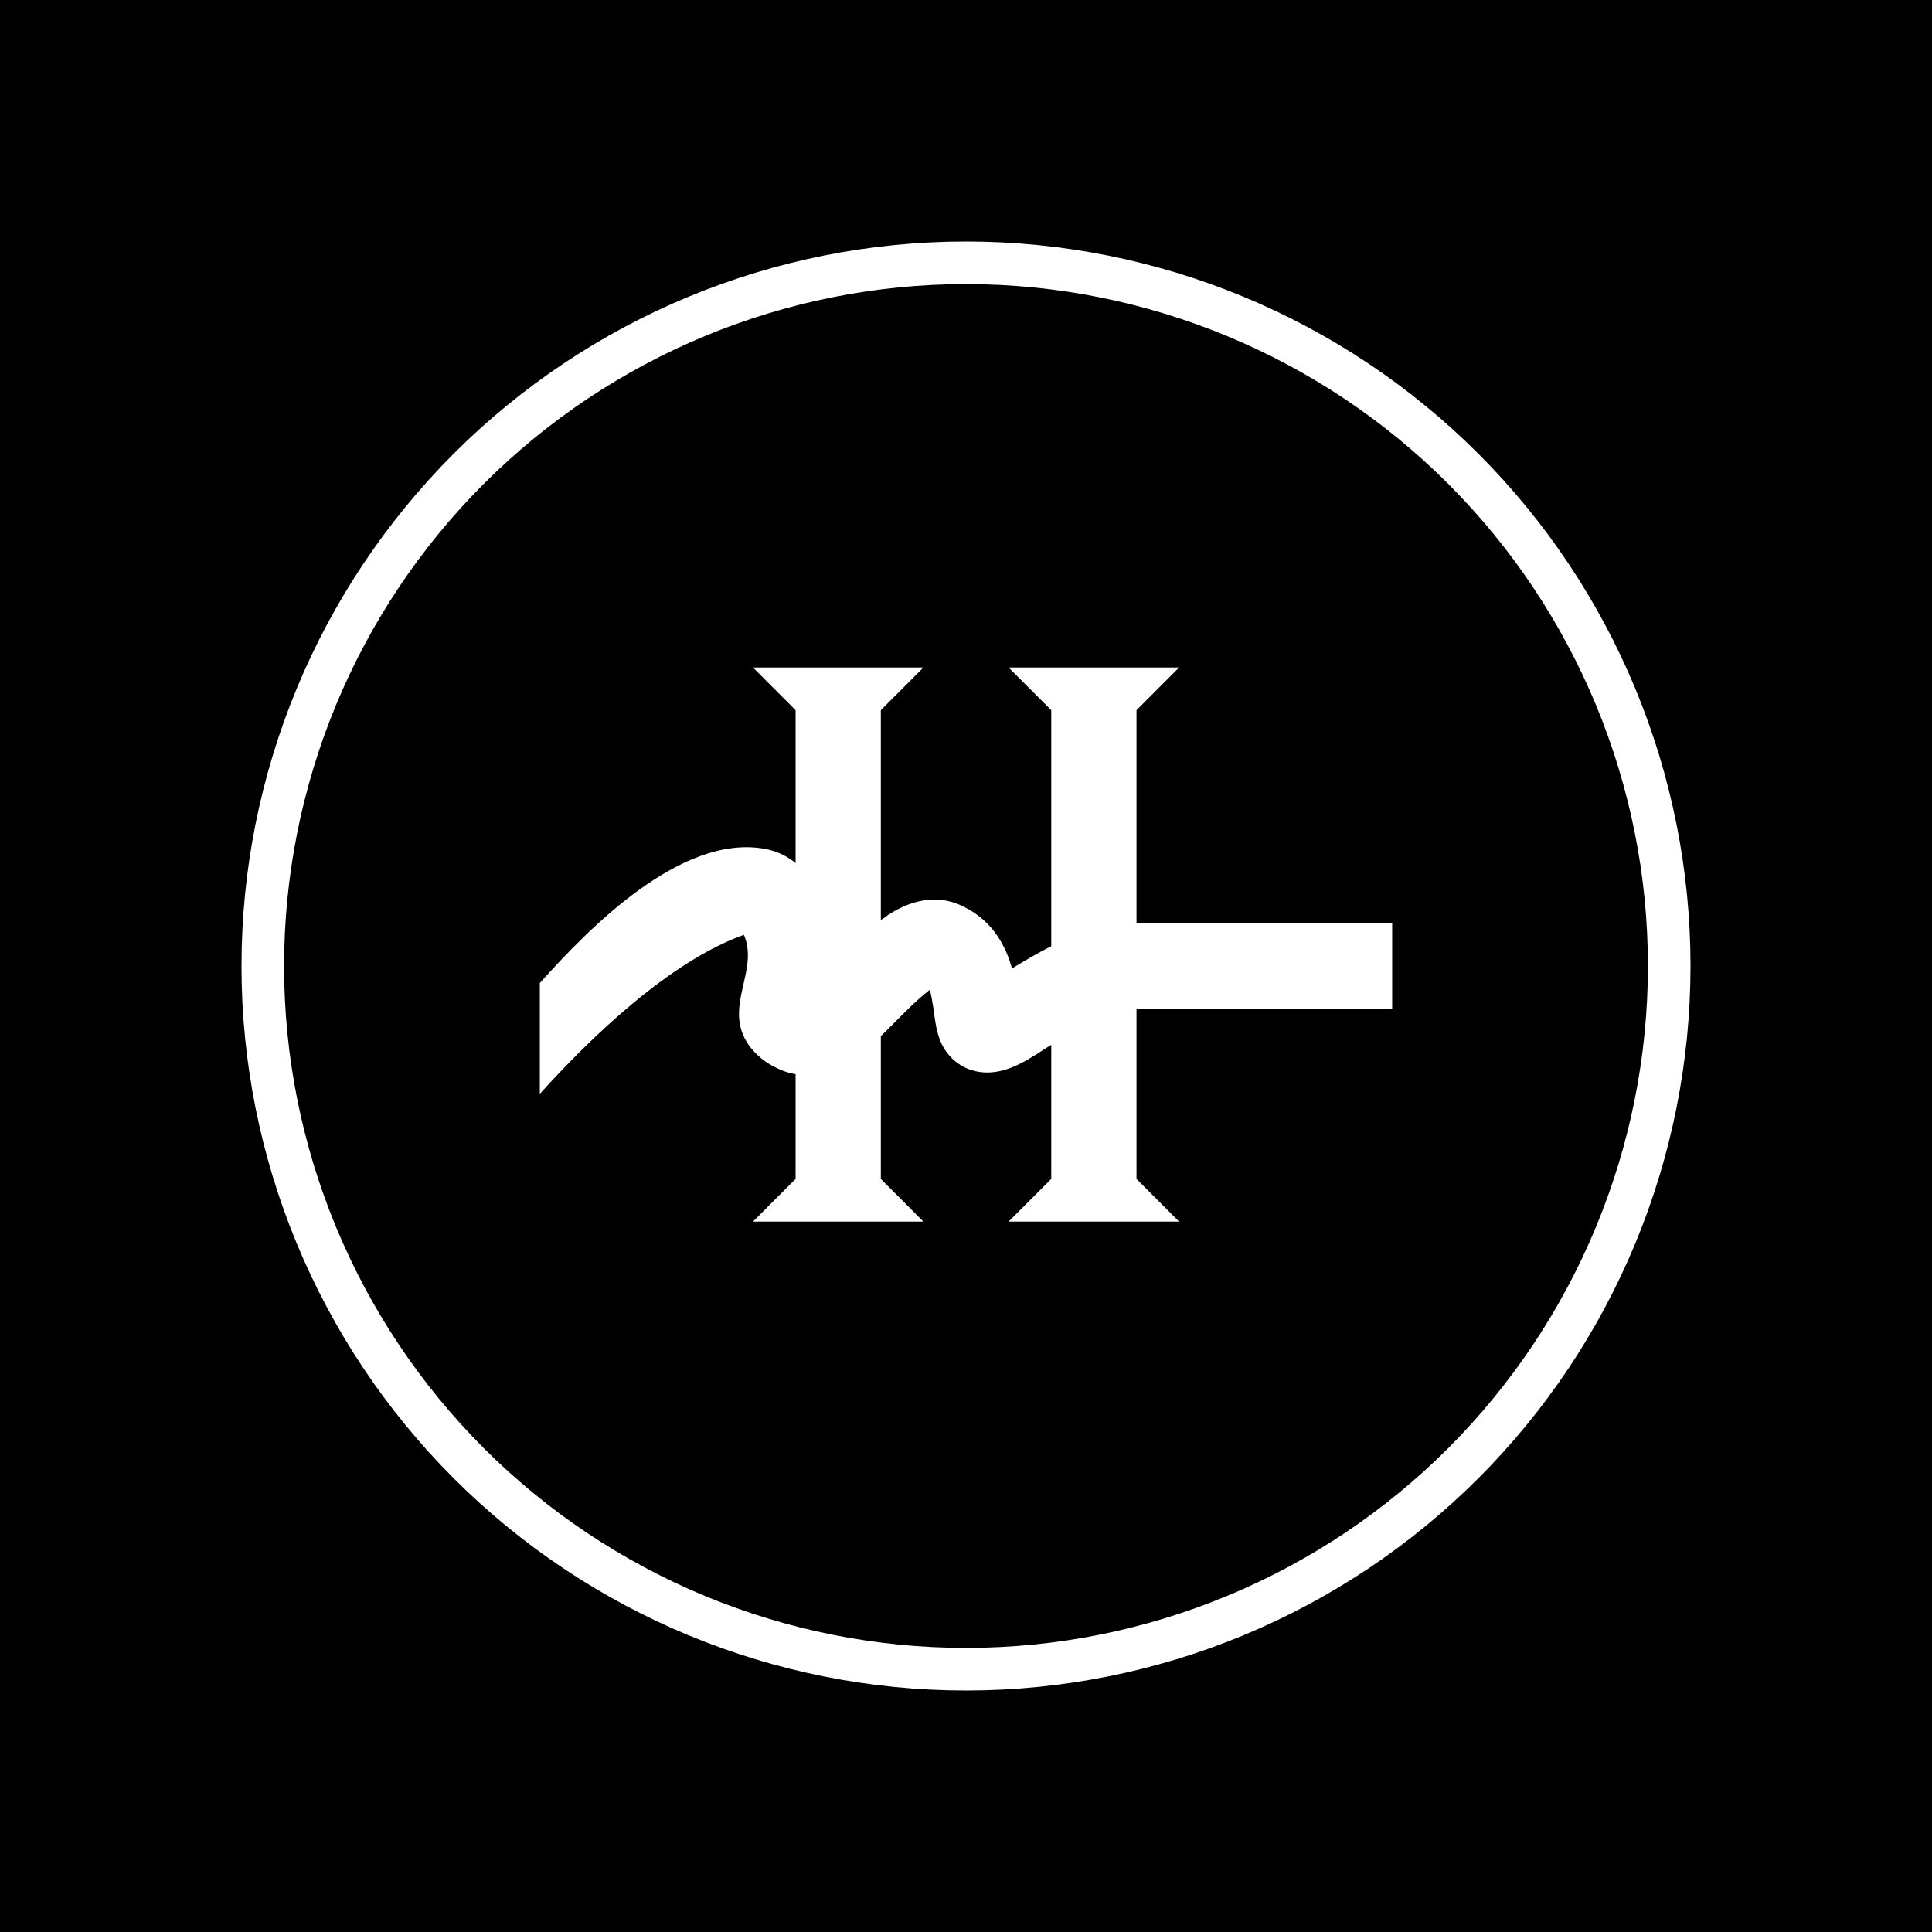 <svg width="24" height="24" viewBox="0 0 24 24" fill="none" xmlns="http://www.w3.org/2000/svg">
<rect x="0" y="0" width="24" height="24" fill="#808080" stroke="none"/>
<g clip-path="url(#clip0_328_33689)">
<path d="M24 0H0V24H24V0Z" fill="black"/>
<path fill-rule="evenodd" clip-rule="evenodd" d="M12 20.471C14.246 20.471 16.401 19.578 17.99 17.99C19.578 16.401 20.471 14.246 20.471 12C20.471 9.753 19.578 7.599 17.99 6.01C16.401 4.422 14.246 3.529 12 3.529C9.753 3.529 7.599 4.422 6.01 6.01C4.422 7.599 3.529 9.753 3.529 12C3.529 14.246 4.422 16.401 6.01 17.99C7.599 19.578 9.753 20.471 12 20.471ZM12 21C14.387 21 16.676 20.052 18.364 18.364C20.052 16.676 21 14.387 21 12C21 9.613 20.052 7.324 18.364 5.636C16.676 3.948 14.387 3 12 3C9.613 3 7.324 3.948 5.636 5.636C3.948 7.324 3 9.613 3 12C3 14.387 3.948 16.676 5.636 18.364C7.324 20.052 9.613 21 12 21Z" fill="white"/>
<path d="M11.471 8.292H9.354L9.883 8.822V14.645L9.354 15.175H11.471L10.942 14.645V8.822L11.471 8.292Z" fill="white"/>
<path d="M6.706 13.588V12.211C7.314 11.533 8.453 10.364 9.49 10.543C10.131 10.649 10.39 11.428 10.327 11.994C10.539 11.782 10.75 11.56 10.999 11.39C11.184 11.258 11.566 11.057 11.973 11.264C12.349 11.449 12.502 11.777 12.571 12.031L12.72 11.941C13.059 11.74 13.567 11.47 14.117 11.47H17.294V12.529H14.117C13.726 12.529 13.36 12.788 13.043 12.989C12.81 13.137 12.556 13.323 12.264 13.323C12.074 13.323 11.904 13.243 11.788 13.106C11.587 12.873 11.629 12.576 11.55 12.296C11.216 12.555 10.967 12.899 10.618 13.143C10.432 13.27 10.051 13.471 9.644 13.265C9.512 13.203 9.398 13.11 9.31 12.995C8.966 12.518 9.437 12.068 9.241 11.613C8.32 11.941 7.336 12.889 6.706 13.588Z" fill="white"/>
<path d="M14.647 8.292H12.529L13.059 8.822V14.645L12.529 15.175H14.647L14.118 14.645V8.822L14.647 8.292Z" fill="white"/>
</g>
<defs>
<clipPath id="clip0_328_33689">
<rect width="24" height="24" fill="white"/>
</clipPath>
</defs>
</svg>
